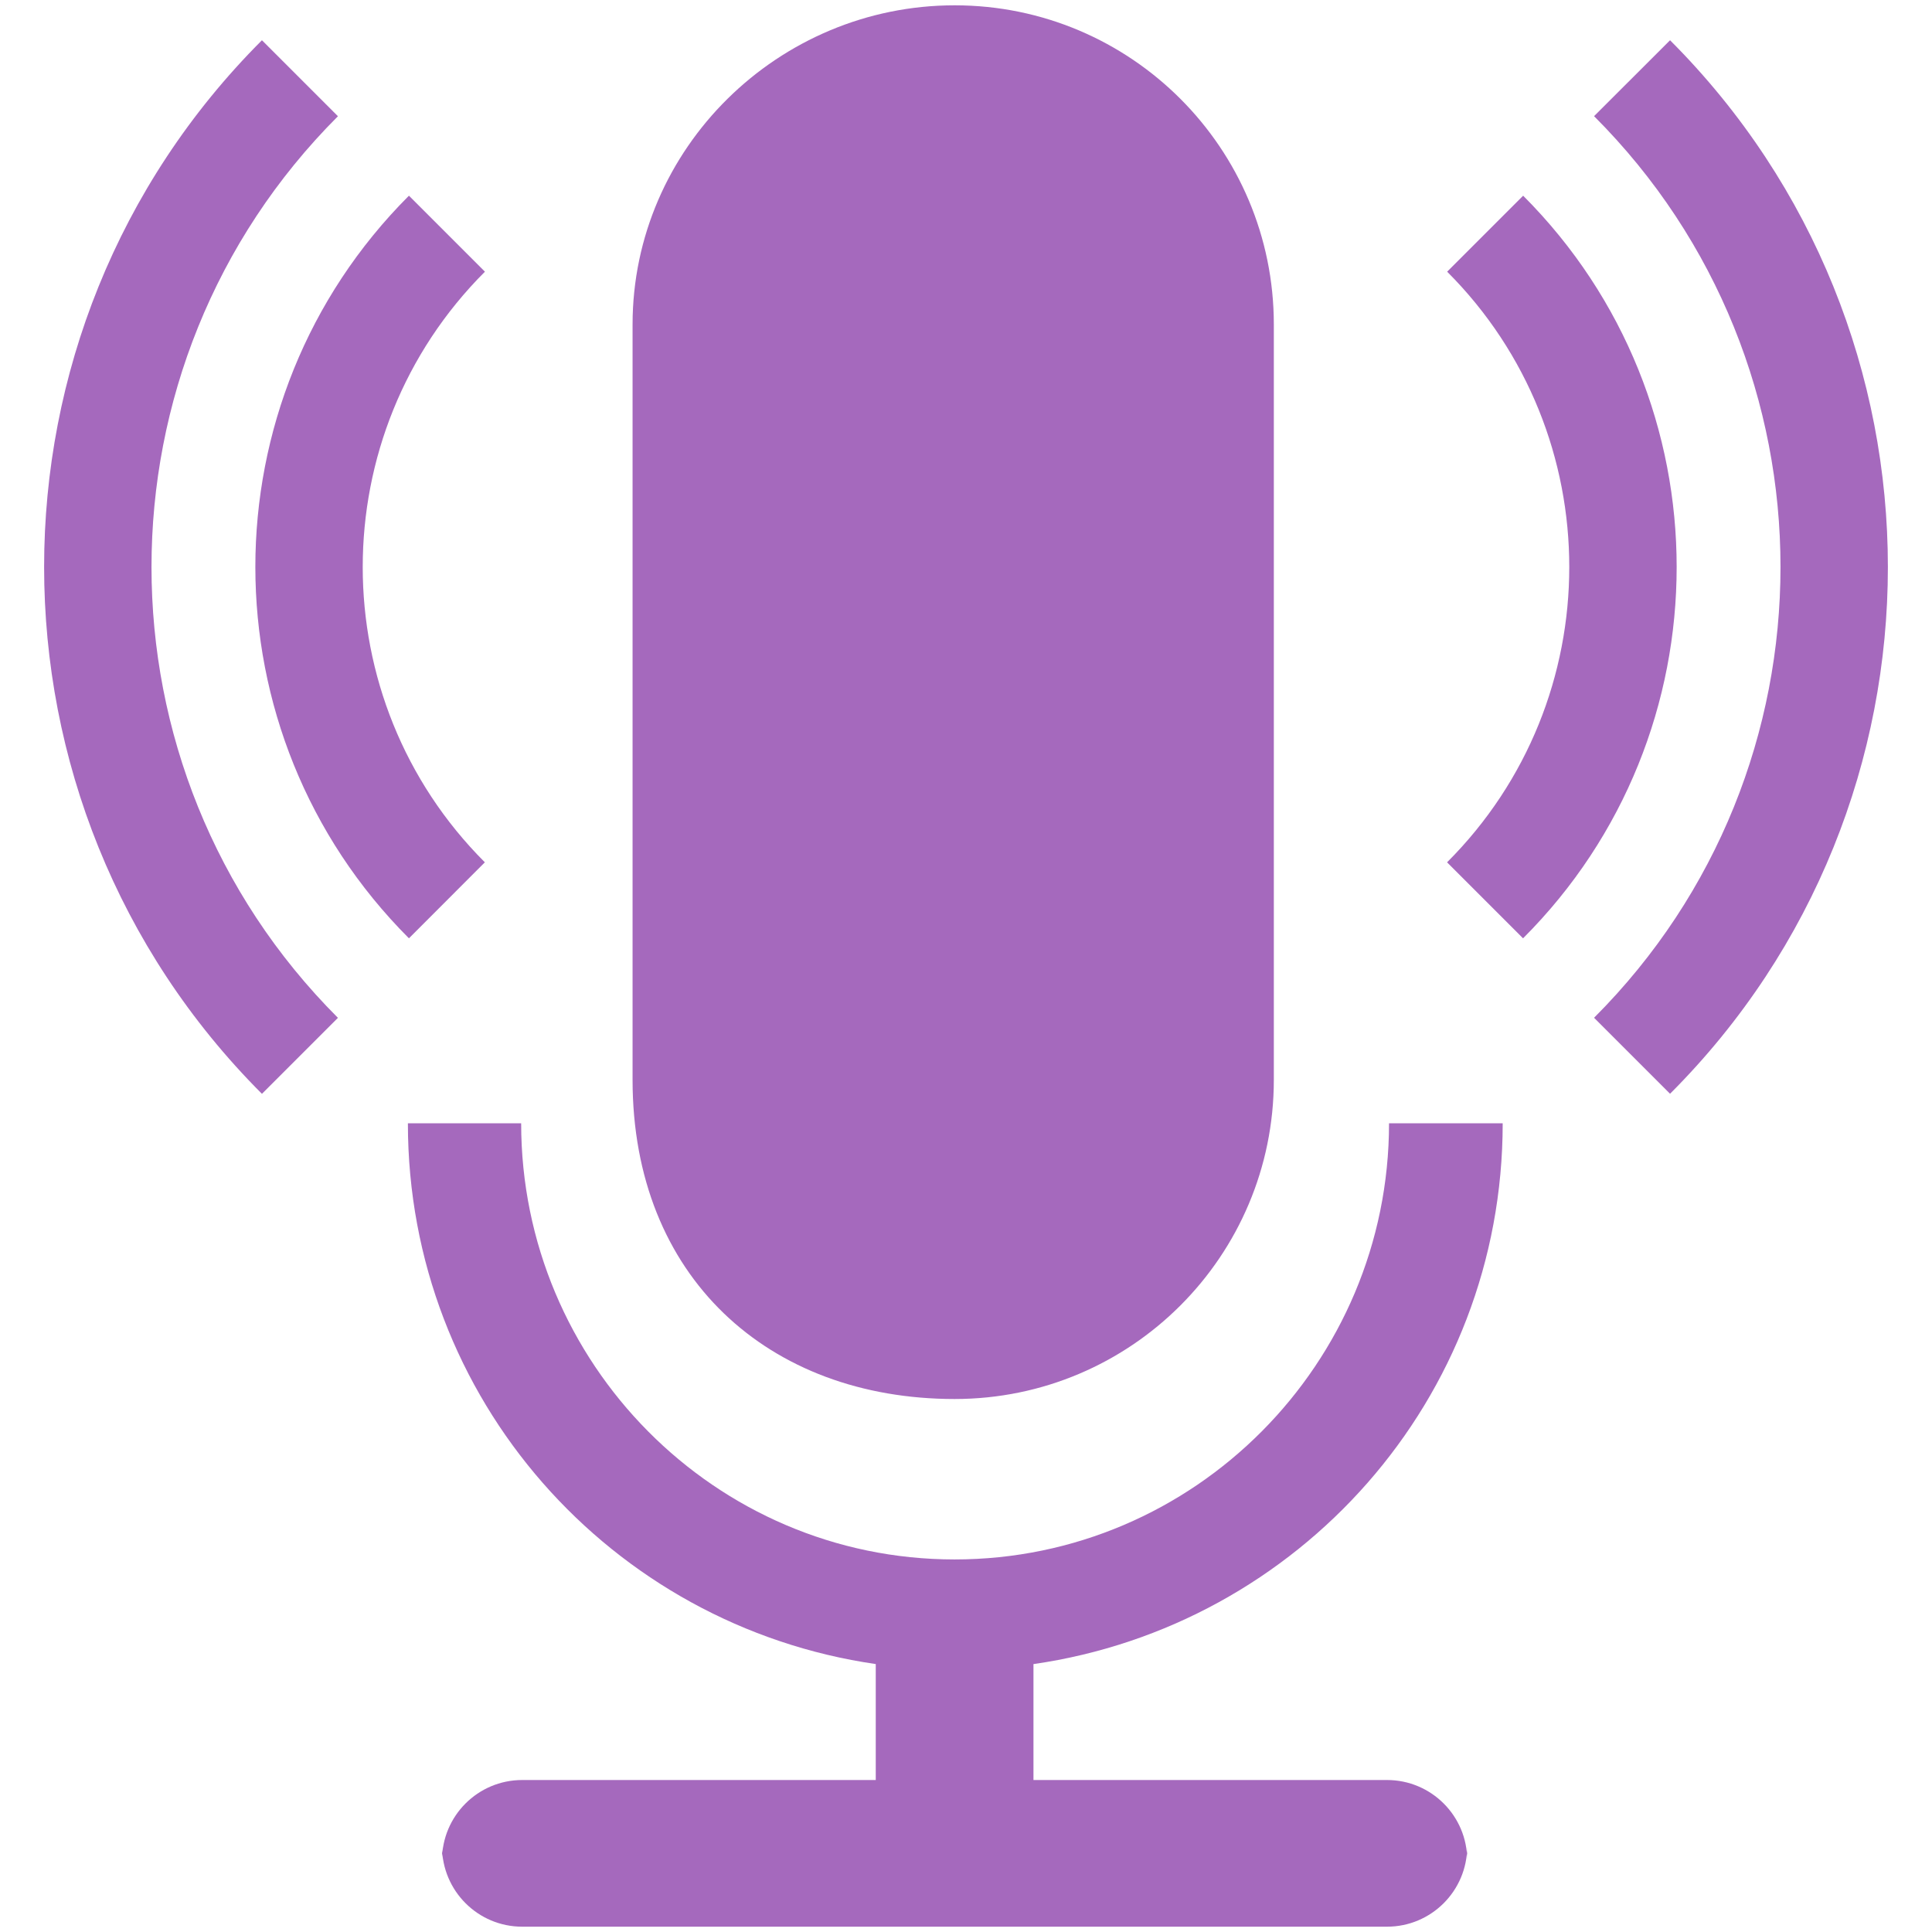 <svg xmlns="http://www.w3.org/2000/svg" xmlns:xlink="http://www.w3.org/1999/xlink" id="Layer_1" width="24" height="24" x="0" y="0" enable-background="new 0 0 24 24" version="1.1" viewBox="0 0 24 24" xml:space="preserve"><path fill="#9B59B6" d="M10.963,20.838L10.963,20.838z" enable-background="new" opacity=".9"/><path fill="#9B59B6" d="M13.02,20.838L13.02,20.838z" enable-background="new" opacity=".9"/><g opacity=".9"><path fill="#9B59B6" d="M10.879,20.672L10.879,20.672z" enable-background="new" opacity=".9"/><path fill="#9B59B6" d="M12.839,20.672L12.839,20.672z" enable-background="new" opacity=".9"/><path fill="#9B59B6" d="M7.858,13.414c0,2.447,1.688,3.965,4.001,3.965c2.19,0,3.965-1.775,3.965-3.965v-2.519V5.04V4.031 c0-2.19-1.775-3.965-3.965-3.965S7.858,1.842,7.858,4.031v6.839C7.858,10.87,7.858,13.414,7.858,13.414z"/><path fill="#9B59B6" d="M10.879,20.672v1.44H6.487c-0.55,0-0.996,0.446-0.996,0.996v-0.171 c0,0.551,0.446,0.997,0.996,0.997h10.743c0.55,0,0.996-0.446,0.996-0.997v0.171c0-0.55-0.446-0.996-0.996-0.996h-4.392v-1.44 c3.296-0.475,5.829-3.291,5.829-6.718h-1.412c0,2.981-2.416,5.418-5.397,5.418c-2.974,0-5.384-2.437-5.384-5.418H5.067 c0,3.427,2.526,6.243,5.815,6.718" enable-background="new"/></g><g opacity=".9"><g><g><path fill="#9B59B6" d="M20.746,13.587l-0.944-0.944c3.088-3.088,3.088-8.112,0-11.2L20.746,0.5 C24.354,4.109,24.354,9.98,20.746,13.587z"/><path fill="#9B59B6" d="M18.92,11.656l-0.944-0.944C20,8.69,20,5.398,17.977,3.375l0.944-0.944 C21.464,4.976,21.464,9.113,18.92,11.656z"/></g></g><g><path fill="#9B59B6" d="M3.254,0.5l0.944,0.944c-3.088,3.088-3.088,8.112,0,11.2l-0.944,0.944C-0.354,9.978-0.354,4.107,3.254,0.5 z"/><path fill="#9B59B6" d="M5.08,2.431l0.944,0.944C4,5.398,4,8.689,6.023,10.712L5.08,11.656C2.536,9.111,2.536,4.974,5.08,2.431z"/></g></g></svg>